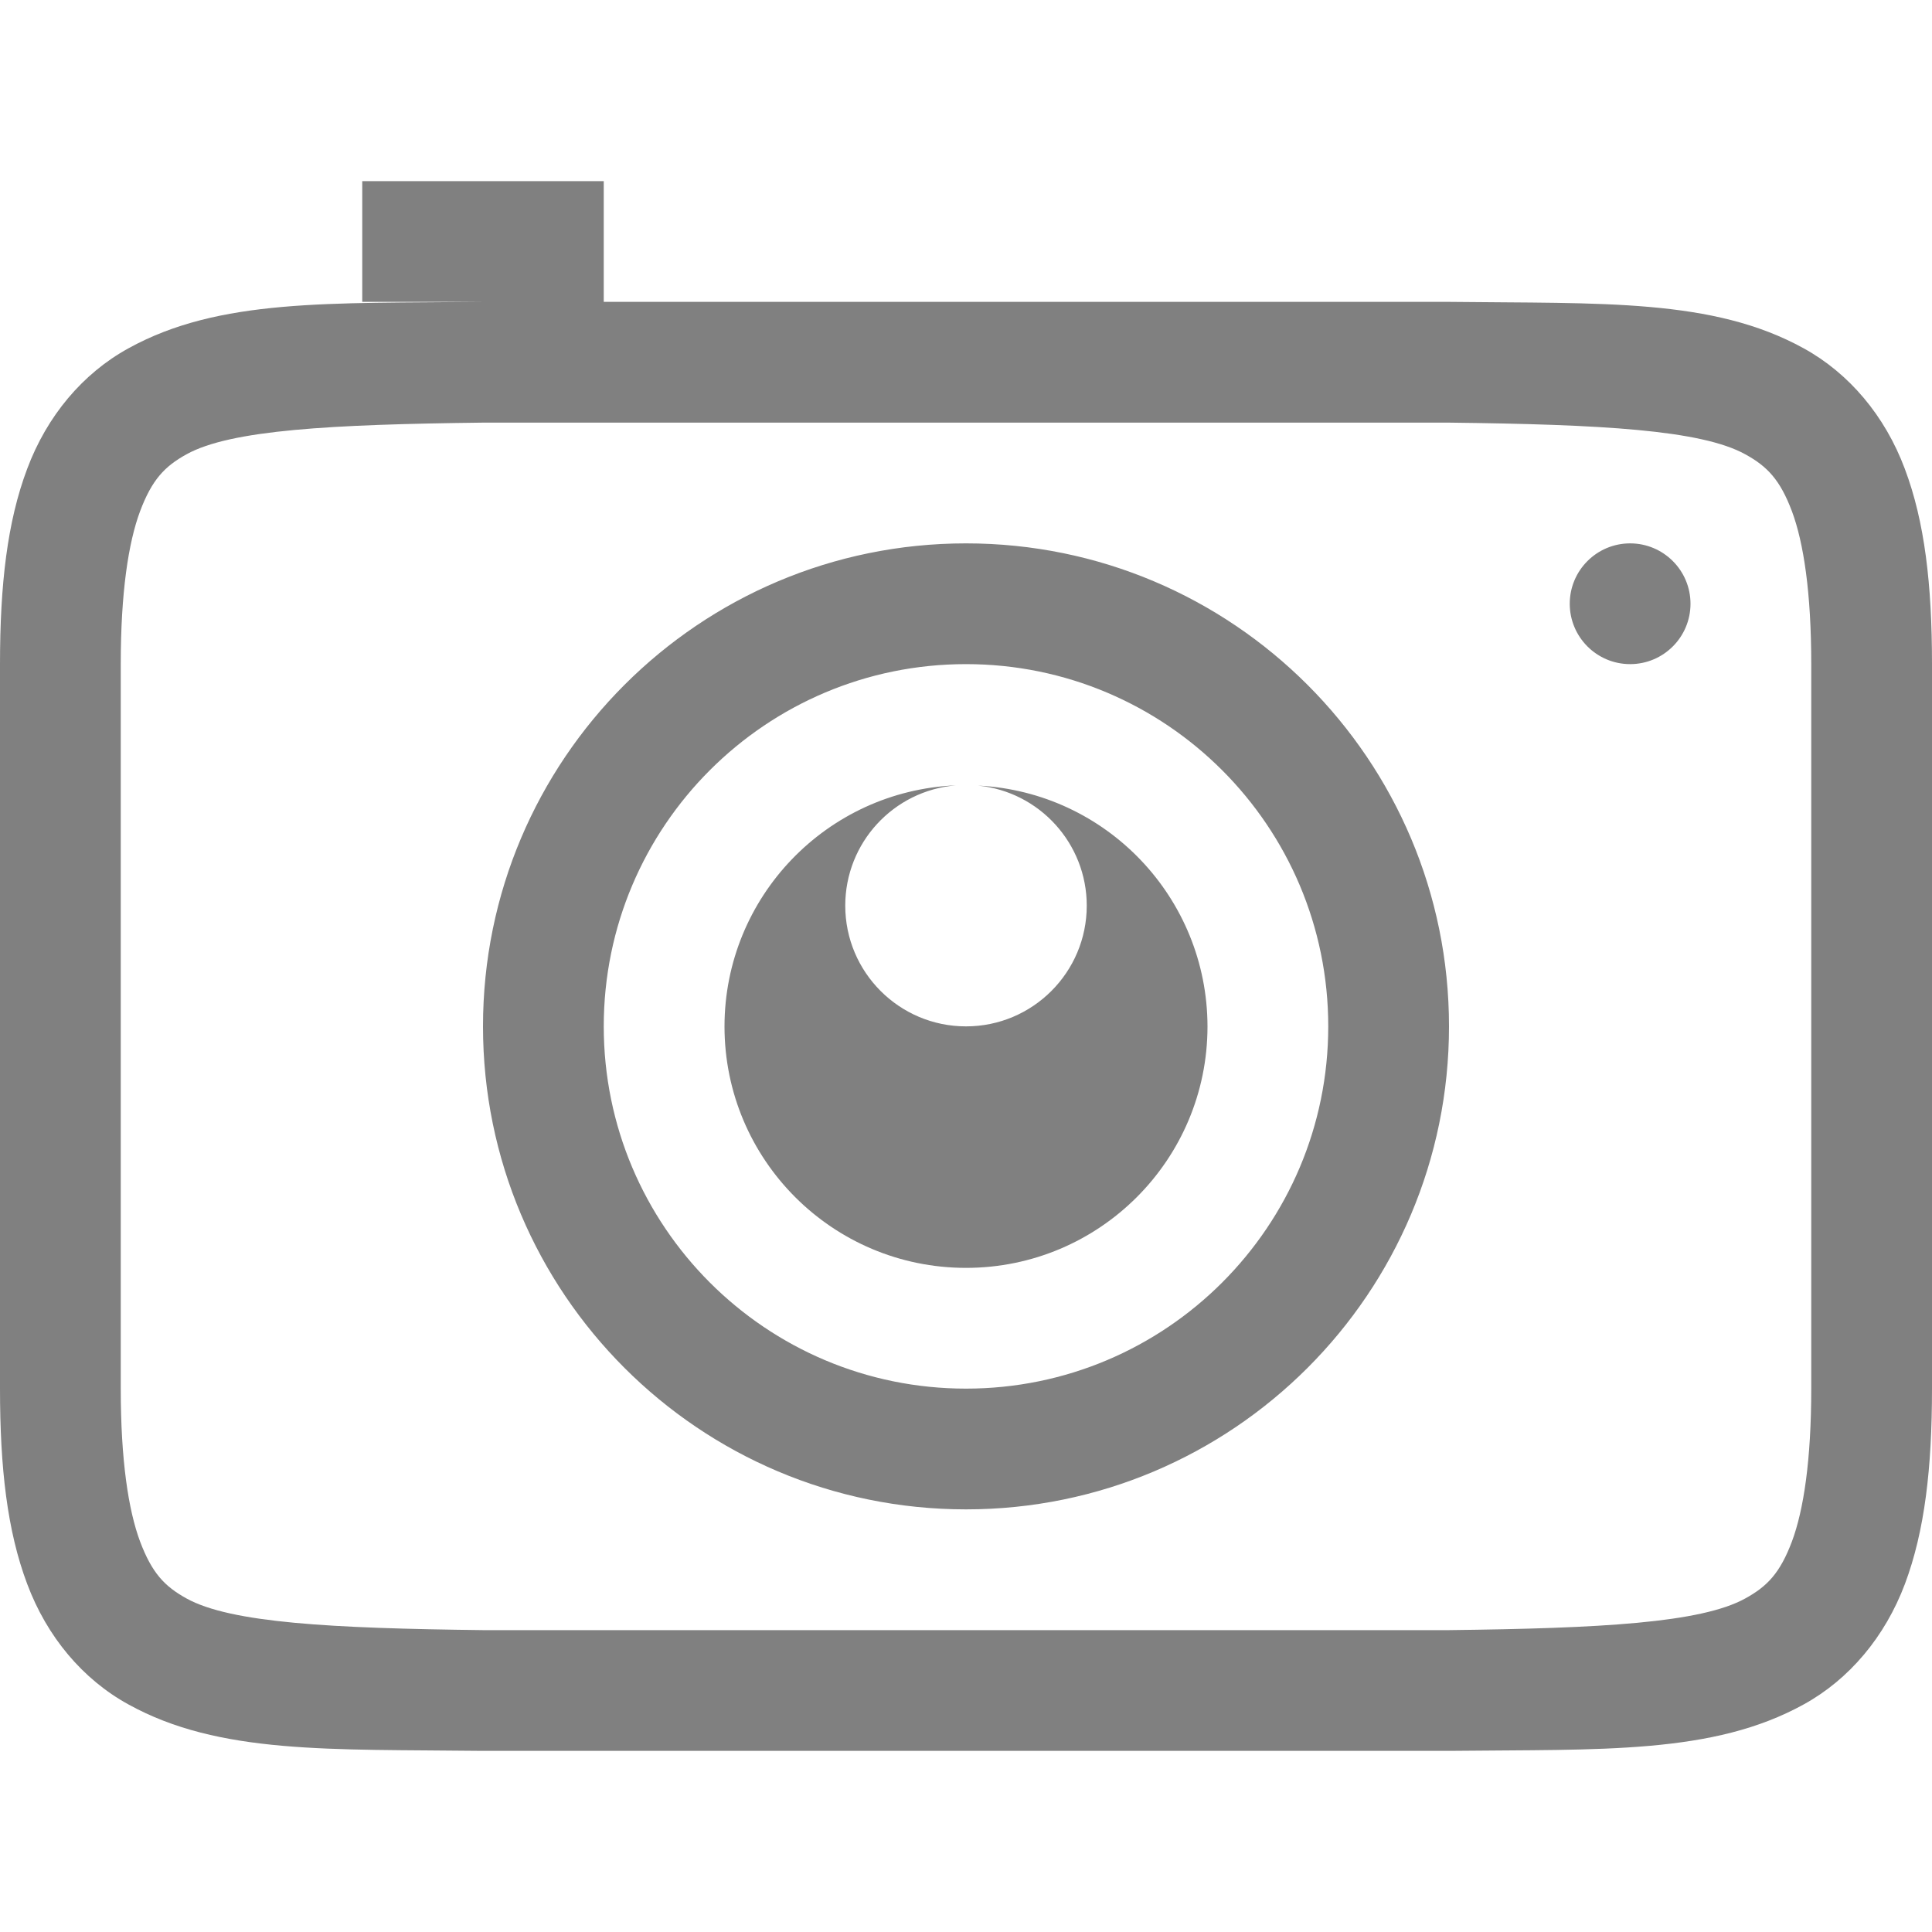 <?xml version="1.0" standalone="no"?><!-- Generator: Gravit.io --><svg xmlns="http://www.w3.org/2000/svg" xmlns:xlink="http://www.w3.org/1999/xlink" style="isolation:isolate" viewBox="0 0 16 16" width="16" height="16"><defs><clipPath id="_clipPath_bPPJ3nMECUSOy1UIPODVMyLdy4e1eYQB"><rect width="16" height="16"/></clipPath></defs><g clip-path="url(#_clipPath_bPPJ3nMECUSOy1UIPODVMyLdy4e1eYQB)"><path d=" M 3 1.5 L 3 2.5 L 3.994 2.5 C 2.736 2.514 1.815 2.469 1.063 2.885 C 0.686 3.092 0.389 3.444 0.225 3.883 C 0.06 4.321 0 4.842 0 5.5 L 0 11.5 C 0 12.158 0.06 12.679 0.225 13.117 C 0.389 13.556 0.686 13.908 1.063 14.115 C 1.815 14.531 2.736 14.485 3.994 14.5 L 3.998 14.5 L 12.002 14.5 L 12.006 14.5 C 13.264 14.486 14.185 14.531 14.938 14.115 C 15.314 13.908 15.611 13.556 15.776 13.117 C 15.94 12.679 16 12.158 16 11.5 L 16 5.5 C 16 4.842 15.94 4.321 15.775 3.883 C 15.611 3.444 15.314 3.092 14.938 2.885 C 14.185 2.469 13.264 2.515 12.006 2.5 L 12.002 2.5 L 5 2.5 L 5 1.5 L 3 1.5 Z  M 4 3.5 L 12 3.5 C 13.259 3.515 14.087 3.56 14.453 3.762 C 14.637 3.863 14.742 3.974 14.84 4.234 C 14.937 4.494 15 4.908 15 5.5 L 15 11.5 C 15 12.092 14.937 12.506 14.84 12.766 C 14.742 13.026 14.637 13.137 14.453 13.238 C 14.087 13.44 13.259 13.485 12 13.5 L 4.006 13.5 L 4 13.5 C 2.741 13.485 1.911 13.44 1.545 13.238 C 1.362 13.137 1.258 13.026 1.16 12.766 C 1.063 12.506 1 12.092 1 11.5 L 1 5.5 C 1 4.908 1.063 4.494 1.16 4.234 C 1.258 3.974 1.362 3.863 1.545 3.762 C 1.911 3.56 2.741 3.515 4 3.5 Z  M 8 4.5 C 5.791 4.5 4 6.291 4 8.5 C 4 10.709 5.791 12.5 8 12.5 C 10.209 12.5 12 10.709 12 8.5 C 12 6.291 10.209 4.5 8 4.5 Z  M 13.5 4.5 C 13.224 4.5 13 4.724 13 5 C 13 5.276 13.224 5.5 13.5 5.5 C 13.776 5.5 14 5.276 14 5 C 14 4.724 13.776 4.5 13.5 4.5 Z  M 8 5.5 C 9.657 5.5 11 6.843 11 8.5 C 11 10.157 9.657 11.5 8 11.5 C 6.343 11.5 5 10.157 5 8.5 C 5 6.843 6.343 5.5 8 5.5 Z  M 7.916 6.504 C 6.846 6.549 6.001 7.429 6 8.5 C 6 9.605 6.895 10.5 8 10.5 C 9.105 10.5 10 9.605 10 8.5 C 9.998 7.435 9.163 6.559 8.1 6.506 C 8.61 6.557 9 6.987 9 7.5 C 9 8.052 8.552 8.5 8 8.5 C 7.448 8.5 7 8.052 7 7.5 C 7 6.98 7.398 6.548 7.916 6.504 L 7.916 6.504 Z " fill="rgb(128,128,128)"/><path d=" M 82.912 1.25 C 82.073 1.26 81.461 1.231 80.959 1.508 C 80.708 1.646 80.508 1.879 80.398 2.172 C 80.289 2.464 80.25 2.812 80.25 3.25 L 80.25 15.25 C 80.25 15.688 80.289 16.036 80.398 16.328 C 80.508 16.621 80.708 16.856 80.959 16.994 C 81.461 17.271 82.073 17.24 82.912 17.25 L 82.914 17.25 L 88.586 17.25 L 88.588 17.25 C 89.427 17.24 90.039 17.271 90.541 16.994 C 90.792 16.856 90.992 16.621 91.102 16.328 C 91.211 16.036 91.25 15.688 91.25 15.25 L 91.25 3.25 C 91.25 2.812 91.211 2.464 91.102 2.172 C 90.992 1.879 90.792 1.646 90.541 1.508 C 90.039 1.231 89.427 1.26 88.588 1.25 L 88.586 1.25 L 82.914 1.25 L 82.912 1.25 Z  M 85.25 2.553 L 89.49 6.791 L 86.551 9.26 L 89.49 11.729 L 85.25 15.967 L 85.25 10.354 L 82.822 12.393 L 82.178 11.627 L 84.996 9.26 L 82.178 6.893 L 82.822 6.127 L 85.25 8.166 L 85.25 2.553 Z  M 86.25 4.967 L 86.25 8.207 L 88.01 6.727 L 86.25 4.967 Z  M 86.25 10.313 L 86.25 13.553 L 88.01 11.793 L 86.25 10.313 Z " fill="rgb(128,128,128)"/><g id="bitorrent"><path d=" M 95.097 8.991 C 93.431 9.339 92.119 10.144 90.892 11.591 C 90.056 12.573 89.403 14.068 89.202 15.466 C 88.927 17.407 89.385 19.244 90.6 21.062 C 90.941 21.575 91.014 21.648 91.375 21.831 C 92.07 22.197 92.729 22.405 93.743 22.57 C 93.846 22.588 93.938 22.594 93.938 22.582 C 93.938 22.57 93.785 22.442 93.59 22.301 C 93.041 21.886 92.156 20.952 91.759 20.367 C 90.777 18.932 90.471 17.871 90.539 16.137 C 90.563 15.435 90.606 15.149 90.728 14.752 C 91.539 12.097 93.743 10.279 96.171 10.254 L 96.672 10.248 L 96.708 9.851 C 96.733 9.632 96.763 9.327 96.788 9.162 L 96.824 8.875 L 96.22 8.881 C 95.885 8.881 95.384 8.936 95.097 8.991 L 95.097 8.991 Z " fill="rgb(128,128,128)"/><path d=" M 95.86 10.7 C 93.944 11.011 92.302 12.25 91.466 14.013 C 90.703 15.612 90.777 17.675 91.655 19.402 C 92.29 20.647 93.376 21.721 94.664 22.368 L 95.146 22.606 L 97.282 22.606 C 99.583 22.606 99.98 22.57 100.895 22.264 C 101.334 22.124 101.725 21.935 101.389 22.026 C 101.096 22.112 98.686 22.069 98.002 21.971 C 94.463 21.453 92.333 19.353 92.333 16.381 C 92.333 15.692 92.351 15.563 92.516 15.087 C 92.858 14.093 93.48 13.275 94.292 12.756 C 95.091 12.243 95.86 12.024 96.836 12.036 C 97.55 12.036 98.124 12.152 98.753 12.408 C 99.003 12.512 99.216 12.585 99.222 12.579 C 99.235 12.573 99.369 12.305 99.522 11.993 C 99.845 11.34 99.845 11.34 99.308 11.133 C 98.515 10.822 97.904 10.699 97.019 10.675 C 96.55 10.663 96.031 10.675 95.86 10.7 L 95.86 10.7 Z " fill="rgb(128,128,128)"/><path d=" M 96.074 12.512 C 95.537 12.616 94.64 13.037 94.243 13.367 C 93.285 14.16 92.815 15.222 92.815 16.564 C 92.815 17.401 92.913 17.846 93.273 18.56 C 93.974 19.958 95.451 20.91 97.691 21.392 C 98.228 21.514 98.539 21.532 100.327 21.557 L 102.36 21.581 L 102.647 21.41 C 102.921 21.252 104.178 20.068 104.123 20.019 C 104.111 20.013 103.879 20.019 103.611 20.049 C 103.342 20.074 102.5 20.129 101.743 20.165 C 98.85 20.299 97.123 20.019 95.726 19.177 C 95.317 18.926 94.676 18.267 94.499 17.901 C 93.87 16.595 94.231 15.057 95.341 14.313 C 96.653 13.44 98.448 13.776 99.296 15.057 L 99.449 15.283 L 100.034 14.972 C 100.358 14.795 100.633 14.648 100.645 14.636 C 100.718 14.575 100.382 14.105 99.949 13.666 C 99.546 13.251 99.363 13.117 98.881 12.879 C 97.972 12.433 97.093 12.317 96.074 12.512 L 96.074 12.512 Z " fill="rgb(128,128,128)"/></g><path d=" M 91.063 2.125 C 89.857 2.125 88.883 2.564 88.143 3.441 C 87.298 4.44 86.875 5.795 86.875 7.508 C 86.875 8.783 87.119 9.892 87.613 10.83 C 88.363 12.227 89.516 12.924 91.063 12.924 C 91.397 14.417 92.32 15.202 94.489 14.873 L 94.489 13.79 C 93.479 13.883 93.26 13.328 93.181 12.346 L 93.181 12.282 C 93.485 12.088 93.761 11.848 94.007 11.552 C 94.814 10.583 95.219 9.232 95.219 7.508 C 95.219 6.223 94.961 5.117 94.449 4.179 C 93.689 2.812 92.563 2.125 91.063 2.125 Z  M 99.19 2.558 L 97.666 2.598 L 97.16 4.989 L 96.077 4.989 L 96.077 6.778 L 97.072 6.778 L 97.072 10.204 C 97.072 11.142 97.206 11.8 97.465 12.178 C 97.792 12.677 98.485 12.924 99.551 12.924 C 99.907 12.924 100.347 12.876 100.875 12.763 L 100.875 11.063 C 100.51 11.083 100.239 11.095 100.057 11.095 C 99.759 11.095 99.548 11.044 99.423 10.942 C 99.269 10.82 99.19 10.503 99.19 10.004 L 99.19 6.778 L 100.763 6.778 L 100.763 4.989 L 99.19 4.989 L 99.19 2.558 Z  M 91.063 4.131 C 92.24 4.131 92.828 5.26 92.828 7.524 C 92.828 9.789 92.24 10.926 91.063 10.926 C 89.867 10.926 89.266 9.783 89.266 7.508 C 89.266 7.417 89.266 7.327 89.266 7.236 C 89.323 5.165 89.924 4.131 91.063 4.131 Z " fill="rgb(128,128,128)"/><rect x="17.094" y="-0.094" width="4.625" height="3.594" transform="matrix(1,0,0,1,0,0)" fill="rgb(128,128,128)"/></g></svg>